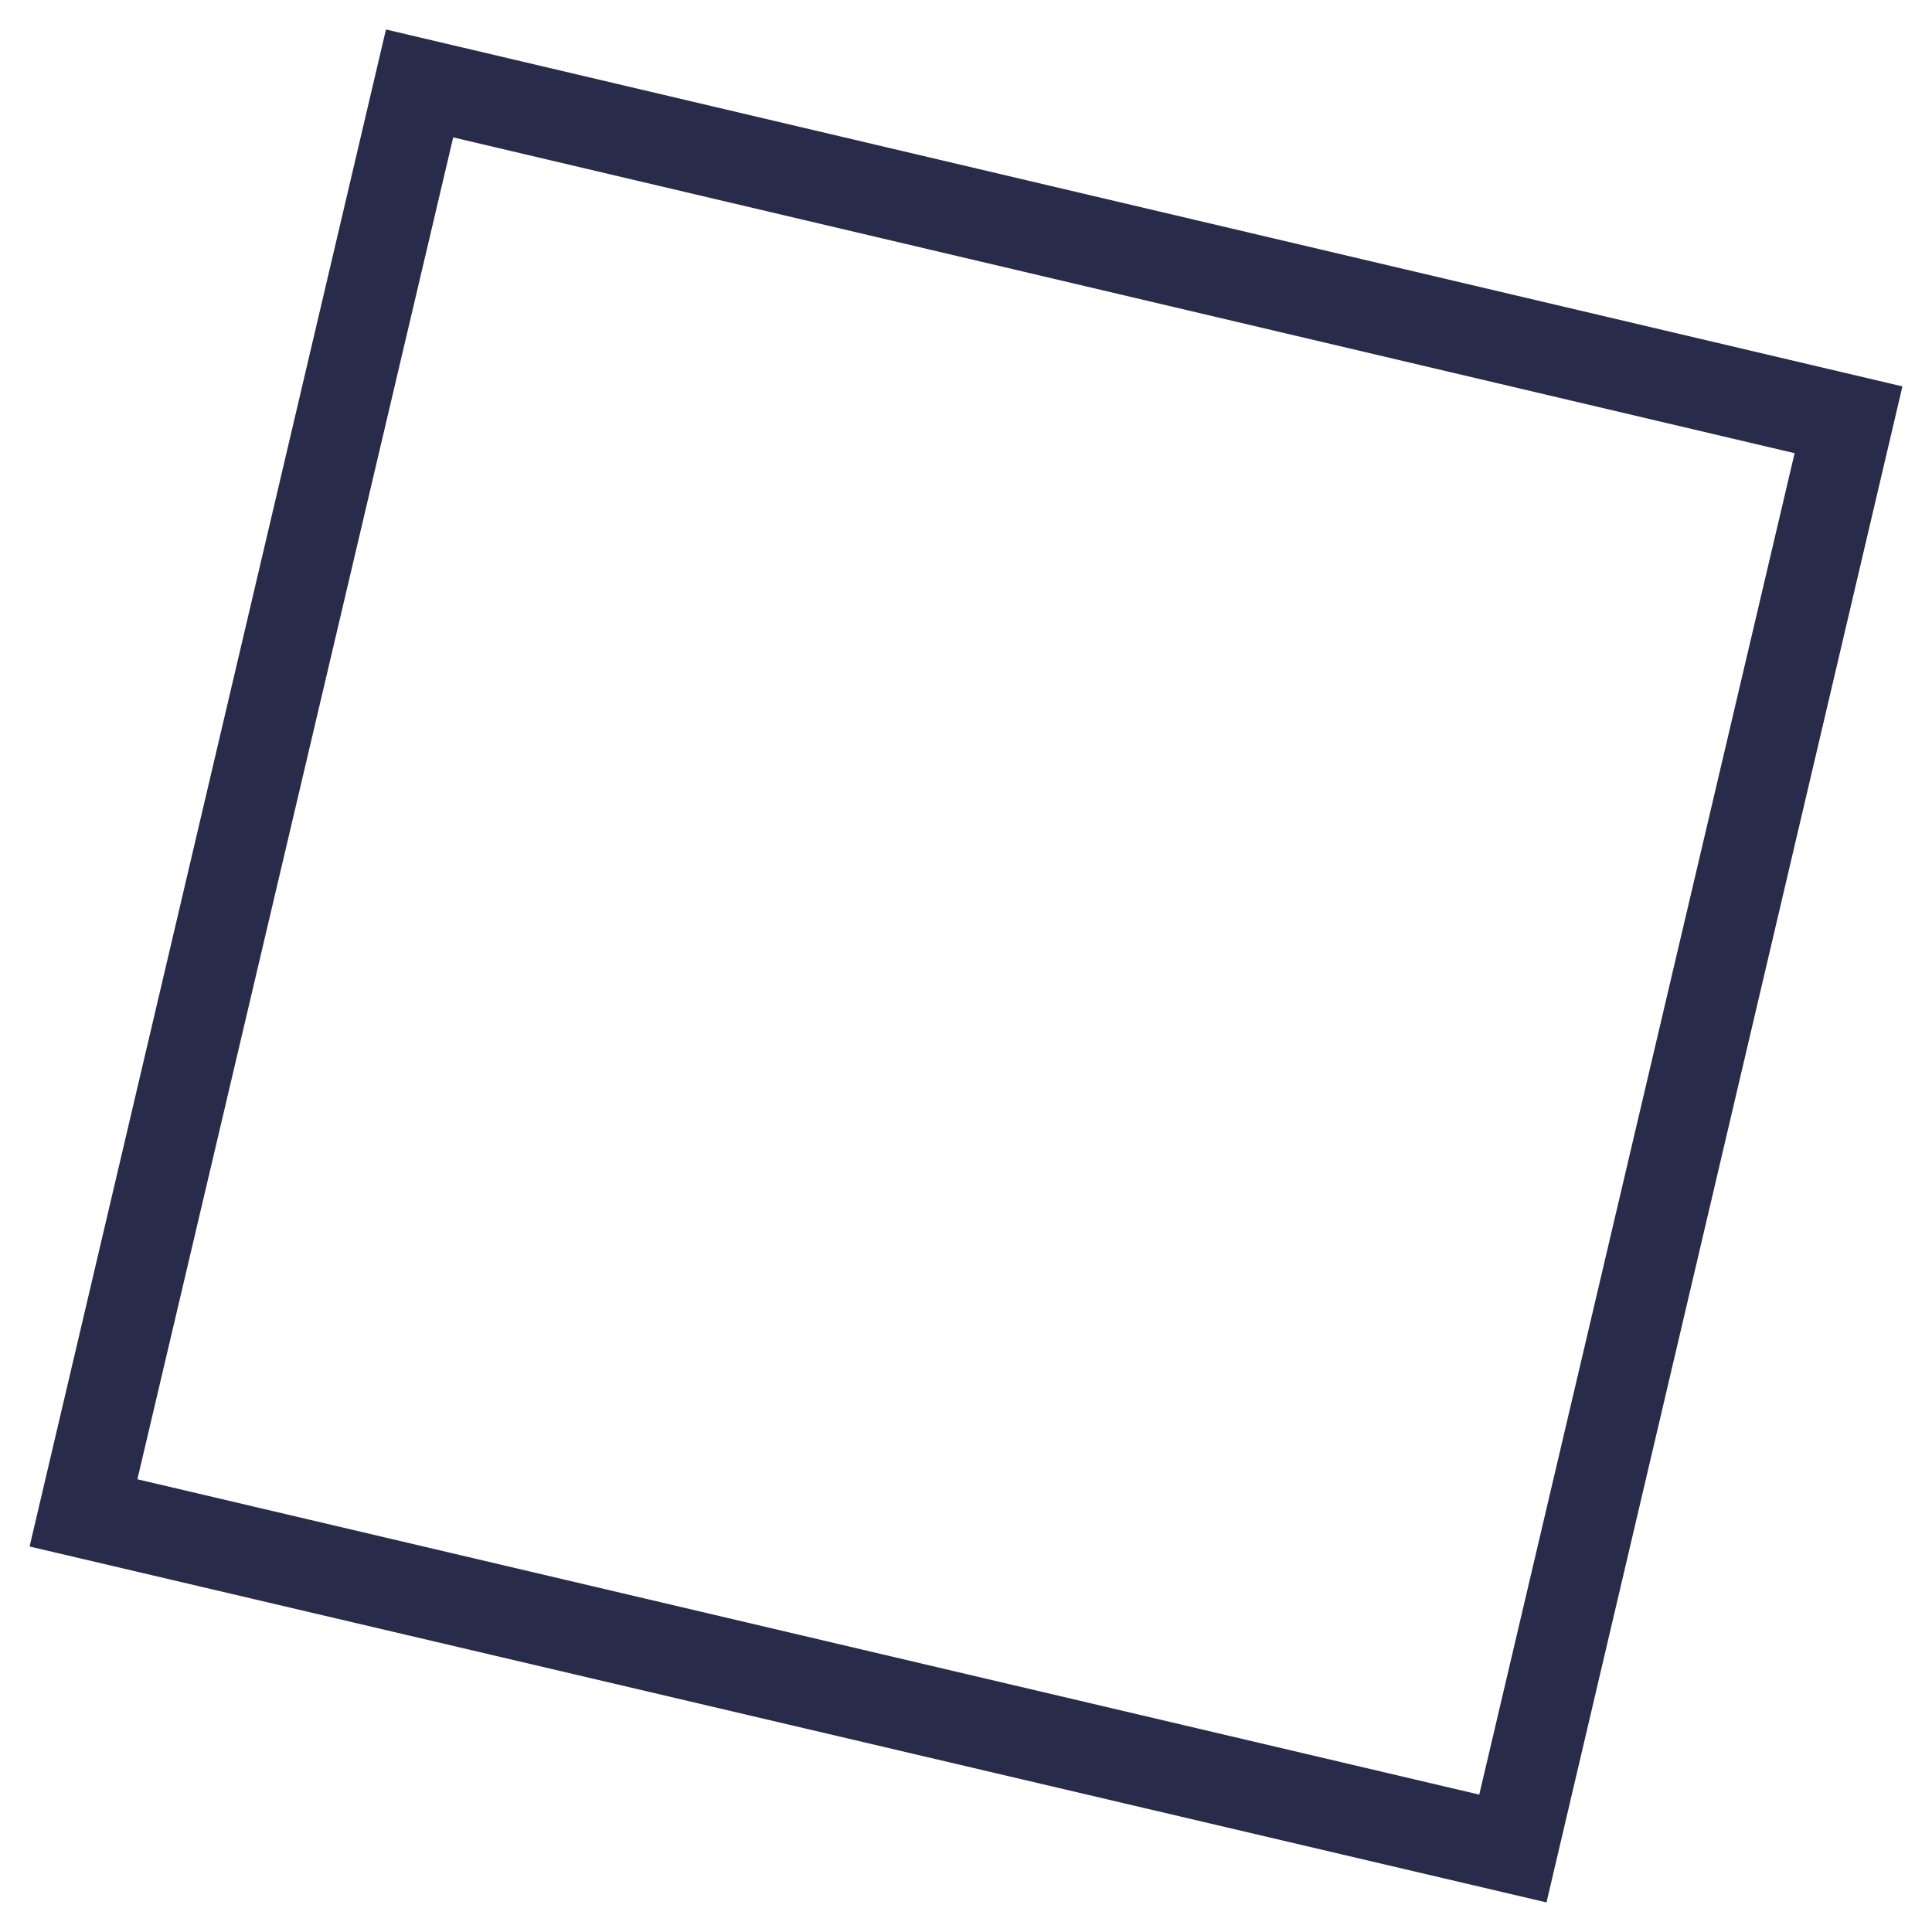 <svg xmlns="http://www.w3.org/2000/svg" viewBox="0 0 86.2 86.2"><defs><style>.cls-1{fill:#282b49;}</style></defs><title>square1</title><g id="Layer_2" data-name="Layer 2"><path class="cls-1" d="M20.22,6.13,80.07,20.22,66,80.07,6.13,66,20.22,6.13m-3-4.81L1.32,69,69,84.88,84.88,17.24,17.24,1.32Z"/></g></svg>